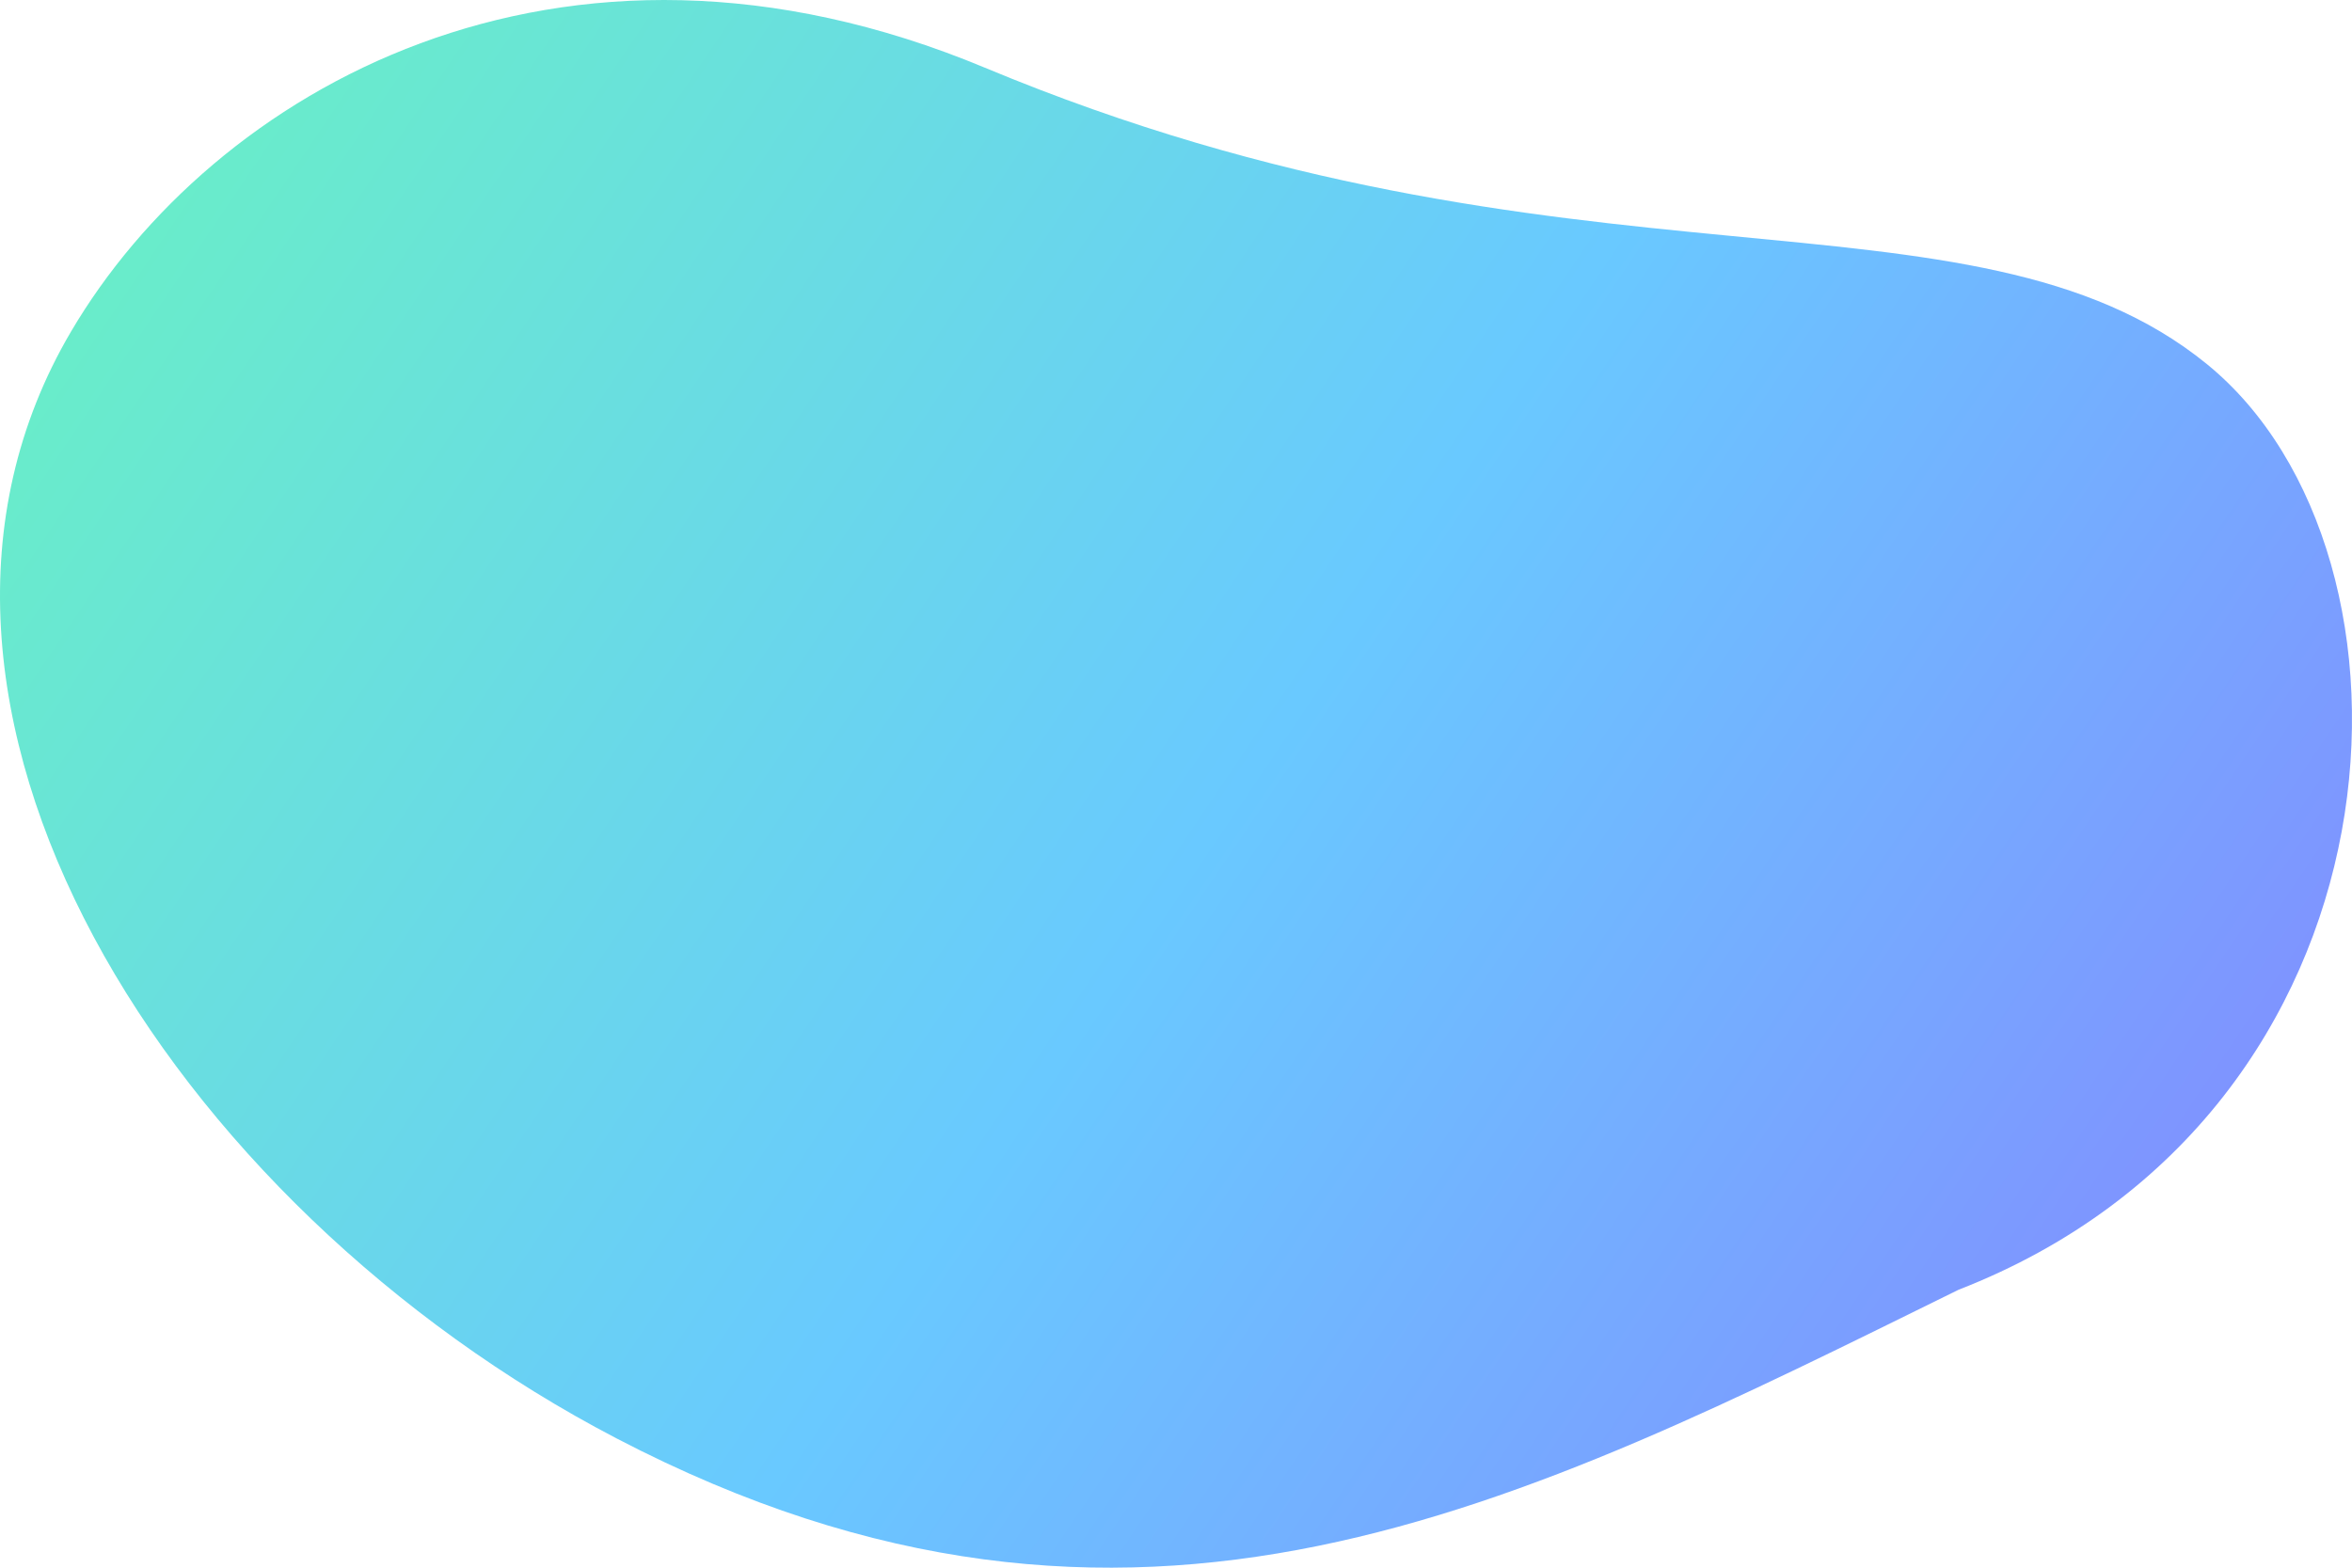 <svg width="180" height="120" viewBox="0 0 180 120" fill="none" xmlns="http://www.w3.org/2000/svg">
<path d="M75.38 5.185C42.685 -8.45 16.195 7.09 5.43 25.389C-11.297 53.825 12.871 92.231 47.203 110.113C86.844 130.759 116.436 115.186 149.891 98.724C184.866 85.115 186.767 42.427 168.898 27.873C150.854 13.175 120.238 23.893 75.38 5.185Z" fill="url(#paint0_linear)"/>
<defs>
<linearGradient id="paint0_linear" x1="-63.425" y1="-36.321" x2="238.285" y2="167.5" gradientUnits="userSpaceOnUse">
<stop offset="0.114" stop-color="#69FFAE"/>
<stop offset="0.509" stop-color="#69C9FF"/>
<stop offset="0.887" stop-color="#9069FF"/>
</linearGradient>
</defs>
</svg>
